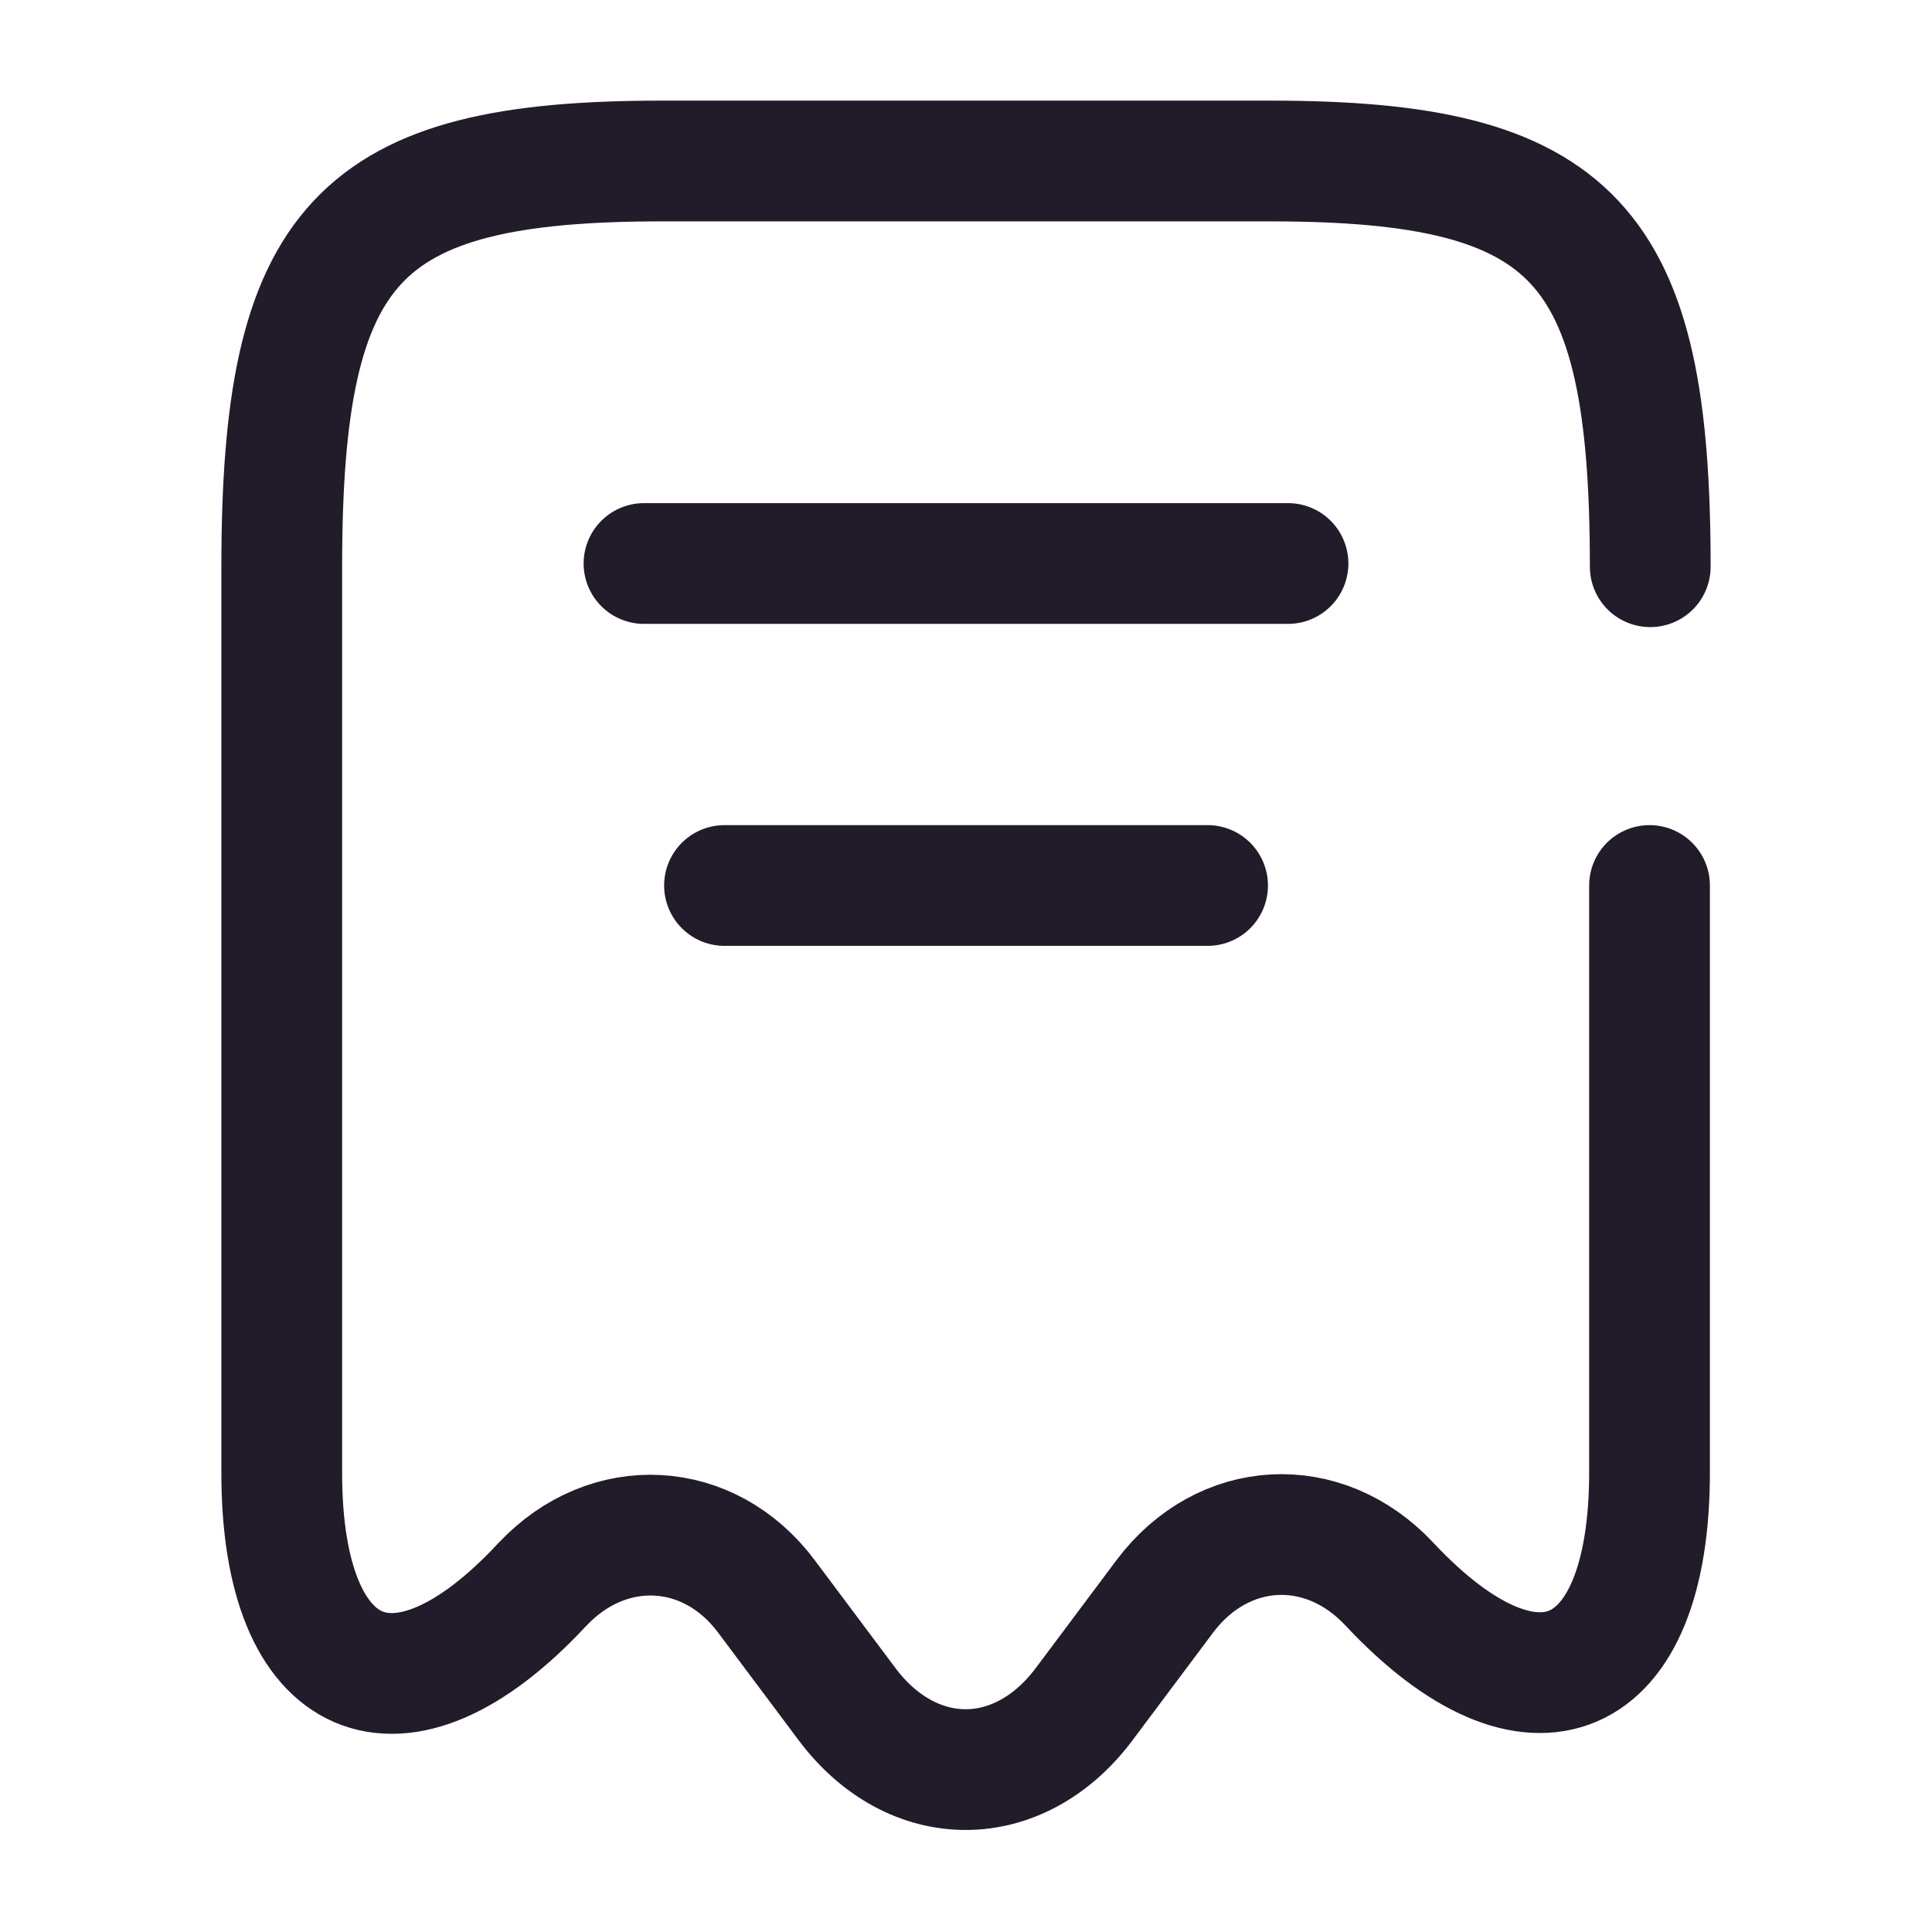 <svg width="24" height="24" viewBox="0 0 24 24" fill="none" xmlns="http://www.w3.org/2000/svg">
<path d="M20.5 7.04C20.5 3.01 19.561 2 15.78 2H8.22C4.44 2 3.5 3.01 3.5 7.04V18.3C3.5 20.96 4.96 21.59 6.73 19.69L6.74 19.68C7.56 18.81 8.81 18.88 9.52 19.83L10.53 21.18C11.341 22.25 12.65 22.25 13.46 21.18L14.47 19.83C15.191 18.87 16.441 18.8 17.261 19.68C19.041 21.58 20.491 20.95 20.491 18.29V11" stroke="#211B2A" stroke-width="1.5" stroke-linecap="round" stroke-linejoin="round"/>
<path d="M8 7H16" stroke="#211B2A" stroke-width="1.5" stroke-linecap="round" stroke-linejoin="round"/>
<path d="M9 11H15.001" stroke="#211B2A" stroke-width="1.5" stroke-linecap="round" stroke-linejoin="round"/>
</svg>
